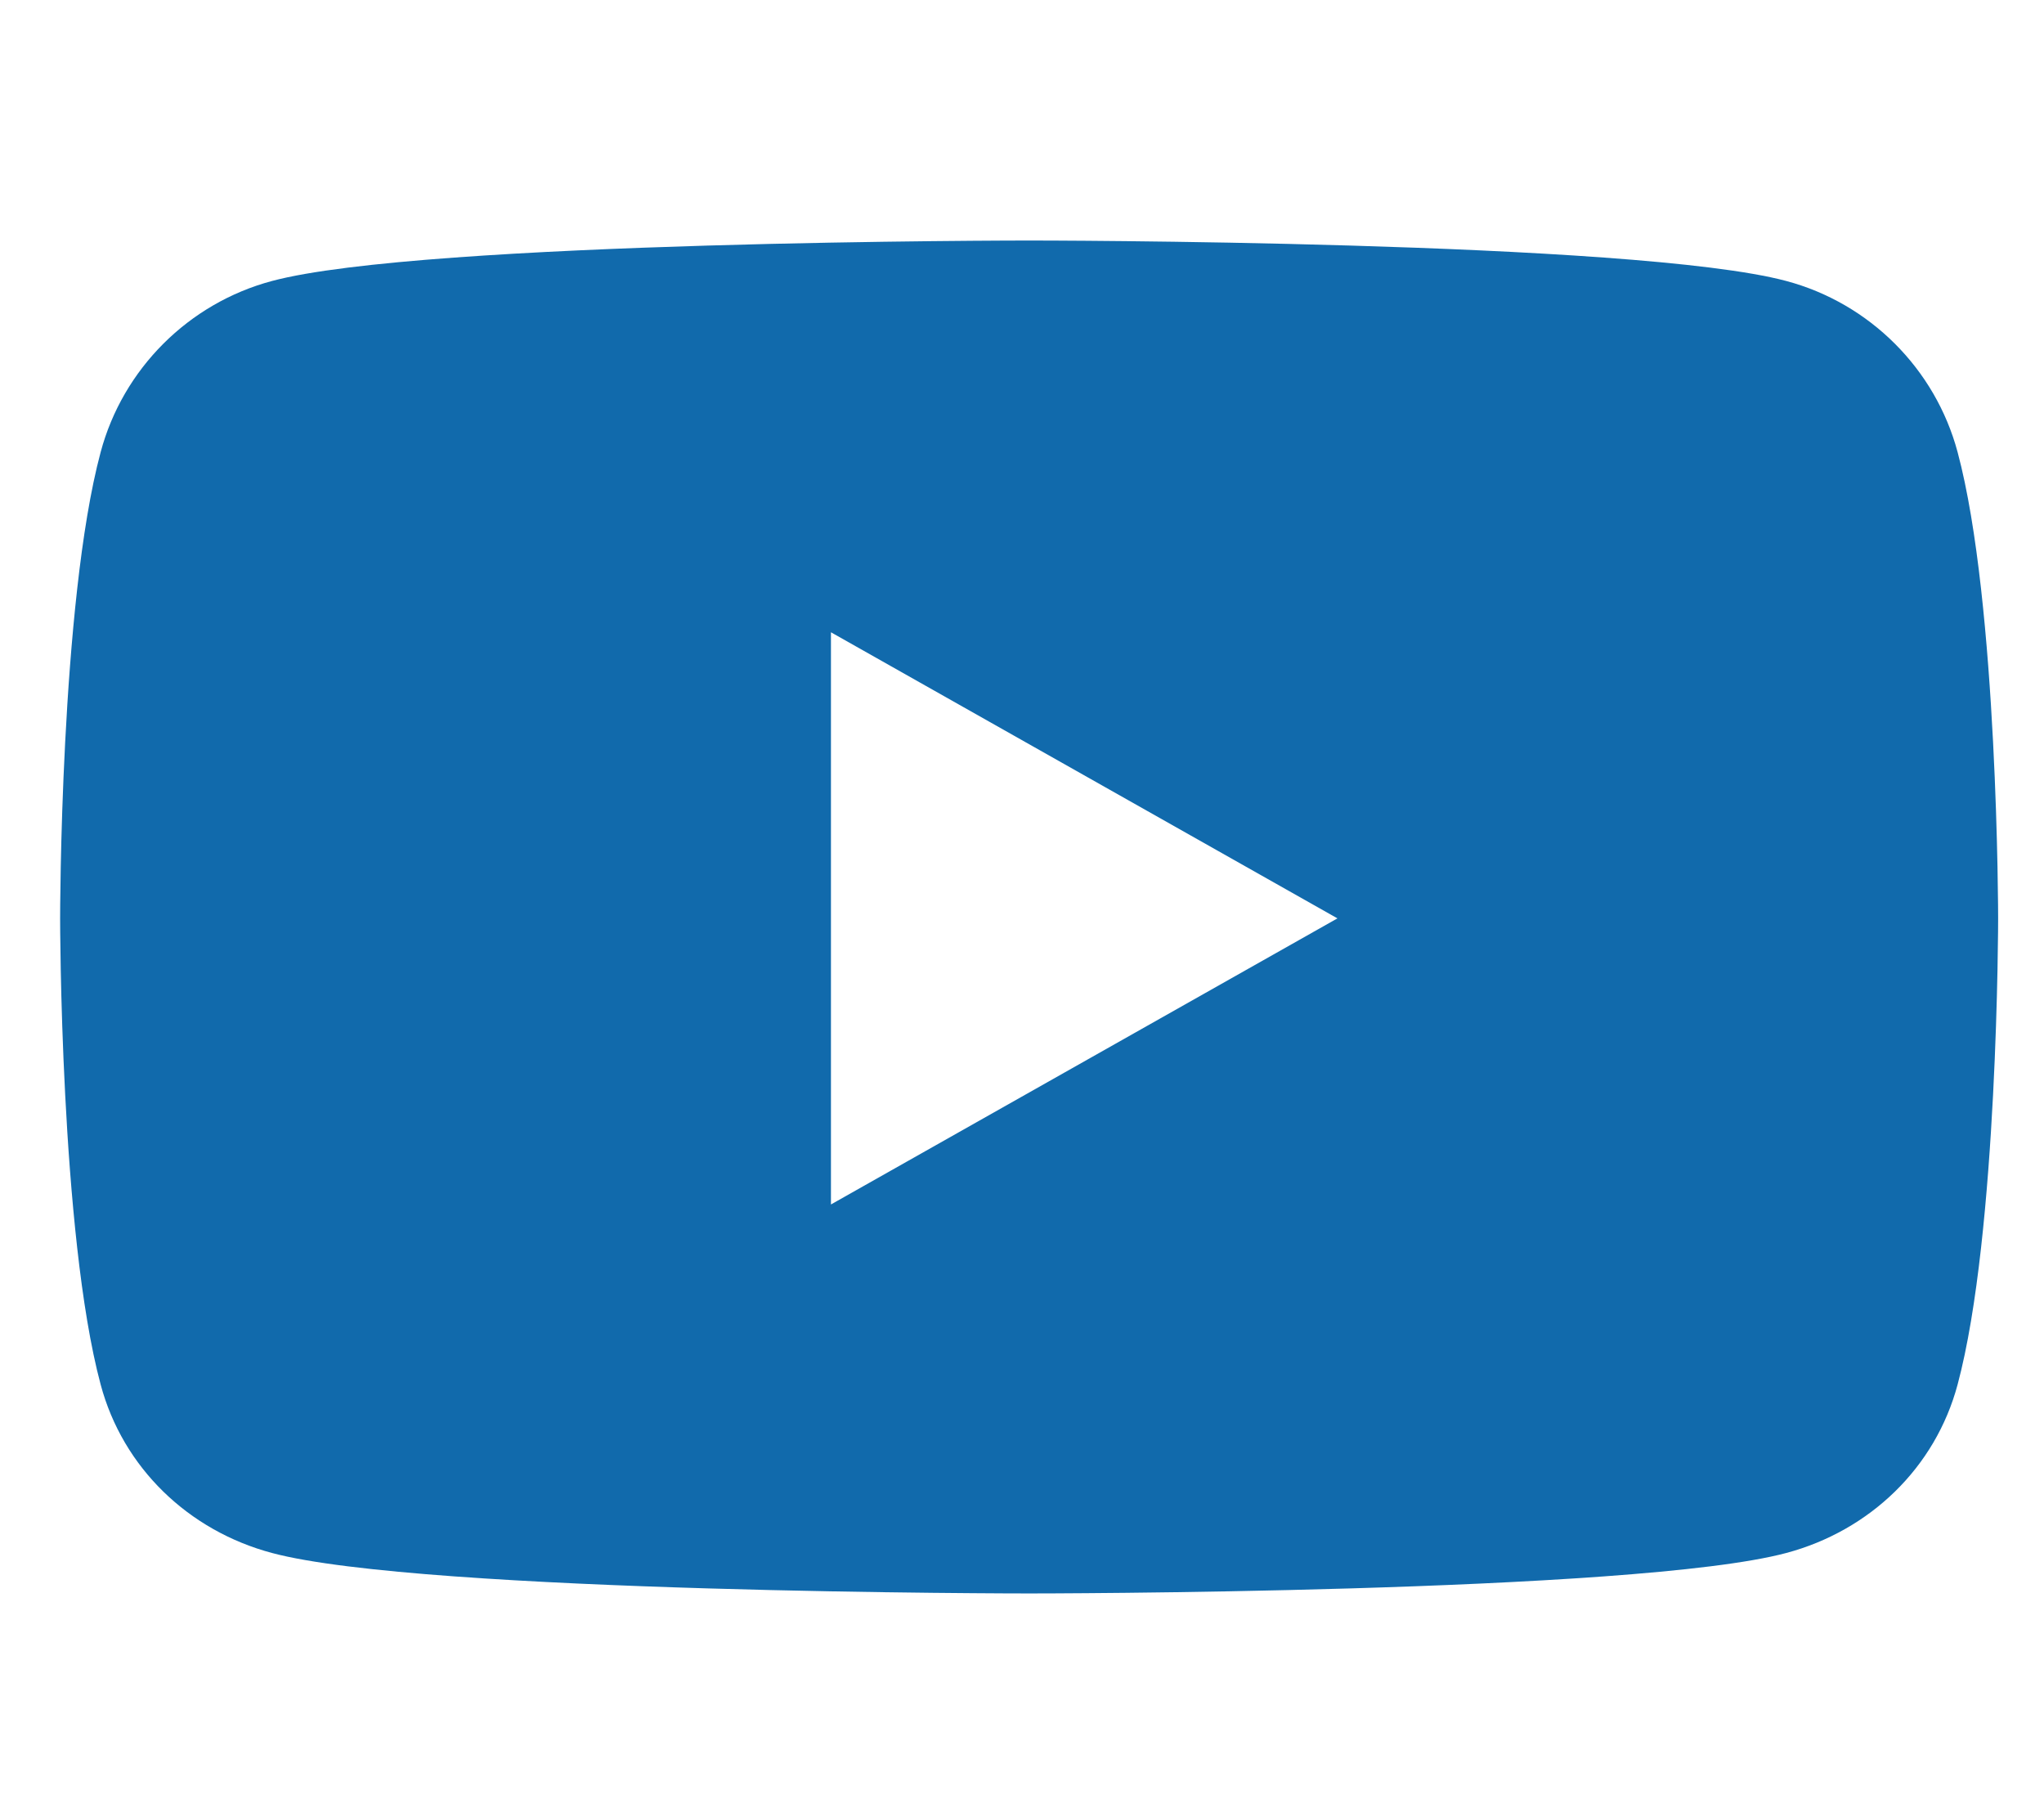 <svg width="34" height="30" viewBox="0 0 34 30" fill="none" xmlns="http://www.w3.org/2000/svg">
<path d="M32.563 7.52C32.193 6.135 31.1 5.043 29.713 4.673C27.199 4 17.119 4 17.119 4C17.119 4 7.038 4 4.524 4.673C3.137 5.043 2.044 6.135 1.674 7.52C1 10.032 1 15.273 1 15.273C1 15.273 1 20.513 1.674 23.025C2.044 24.411 3.137 25.457 4.524 25.827C7.038 26.5 17.119 26.5 17.119 26.5C17.119 26.5 27.199 26.5 29.713 25.827C31.1 25.457 32.193 24.411 32.563 23.025C33.237 20.513 33.237 15.273 33.237 15.273C33.237 15.273 33.237 10.032 32.563 7.52ZM13.822 20.031V10.515L22.247 15.273L13.822 20.031Z" fill="#116AAC"/>
</svg>
